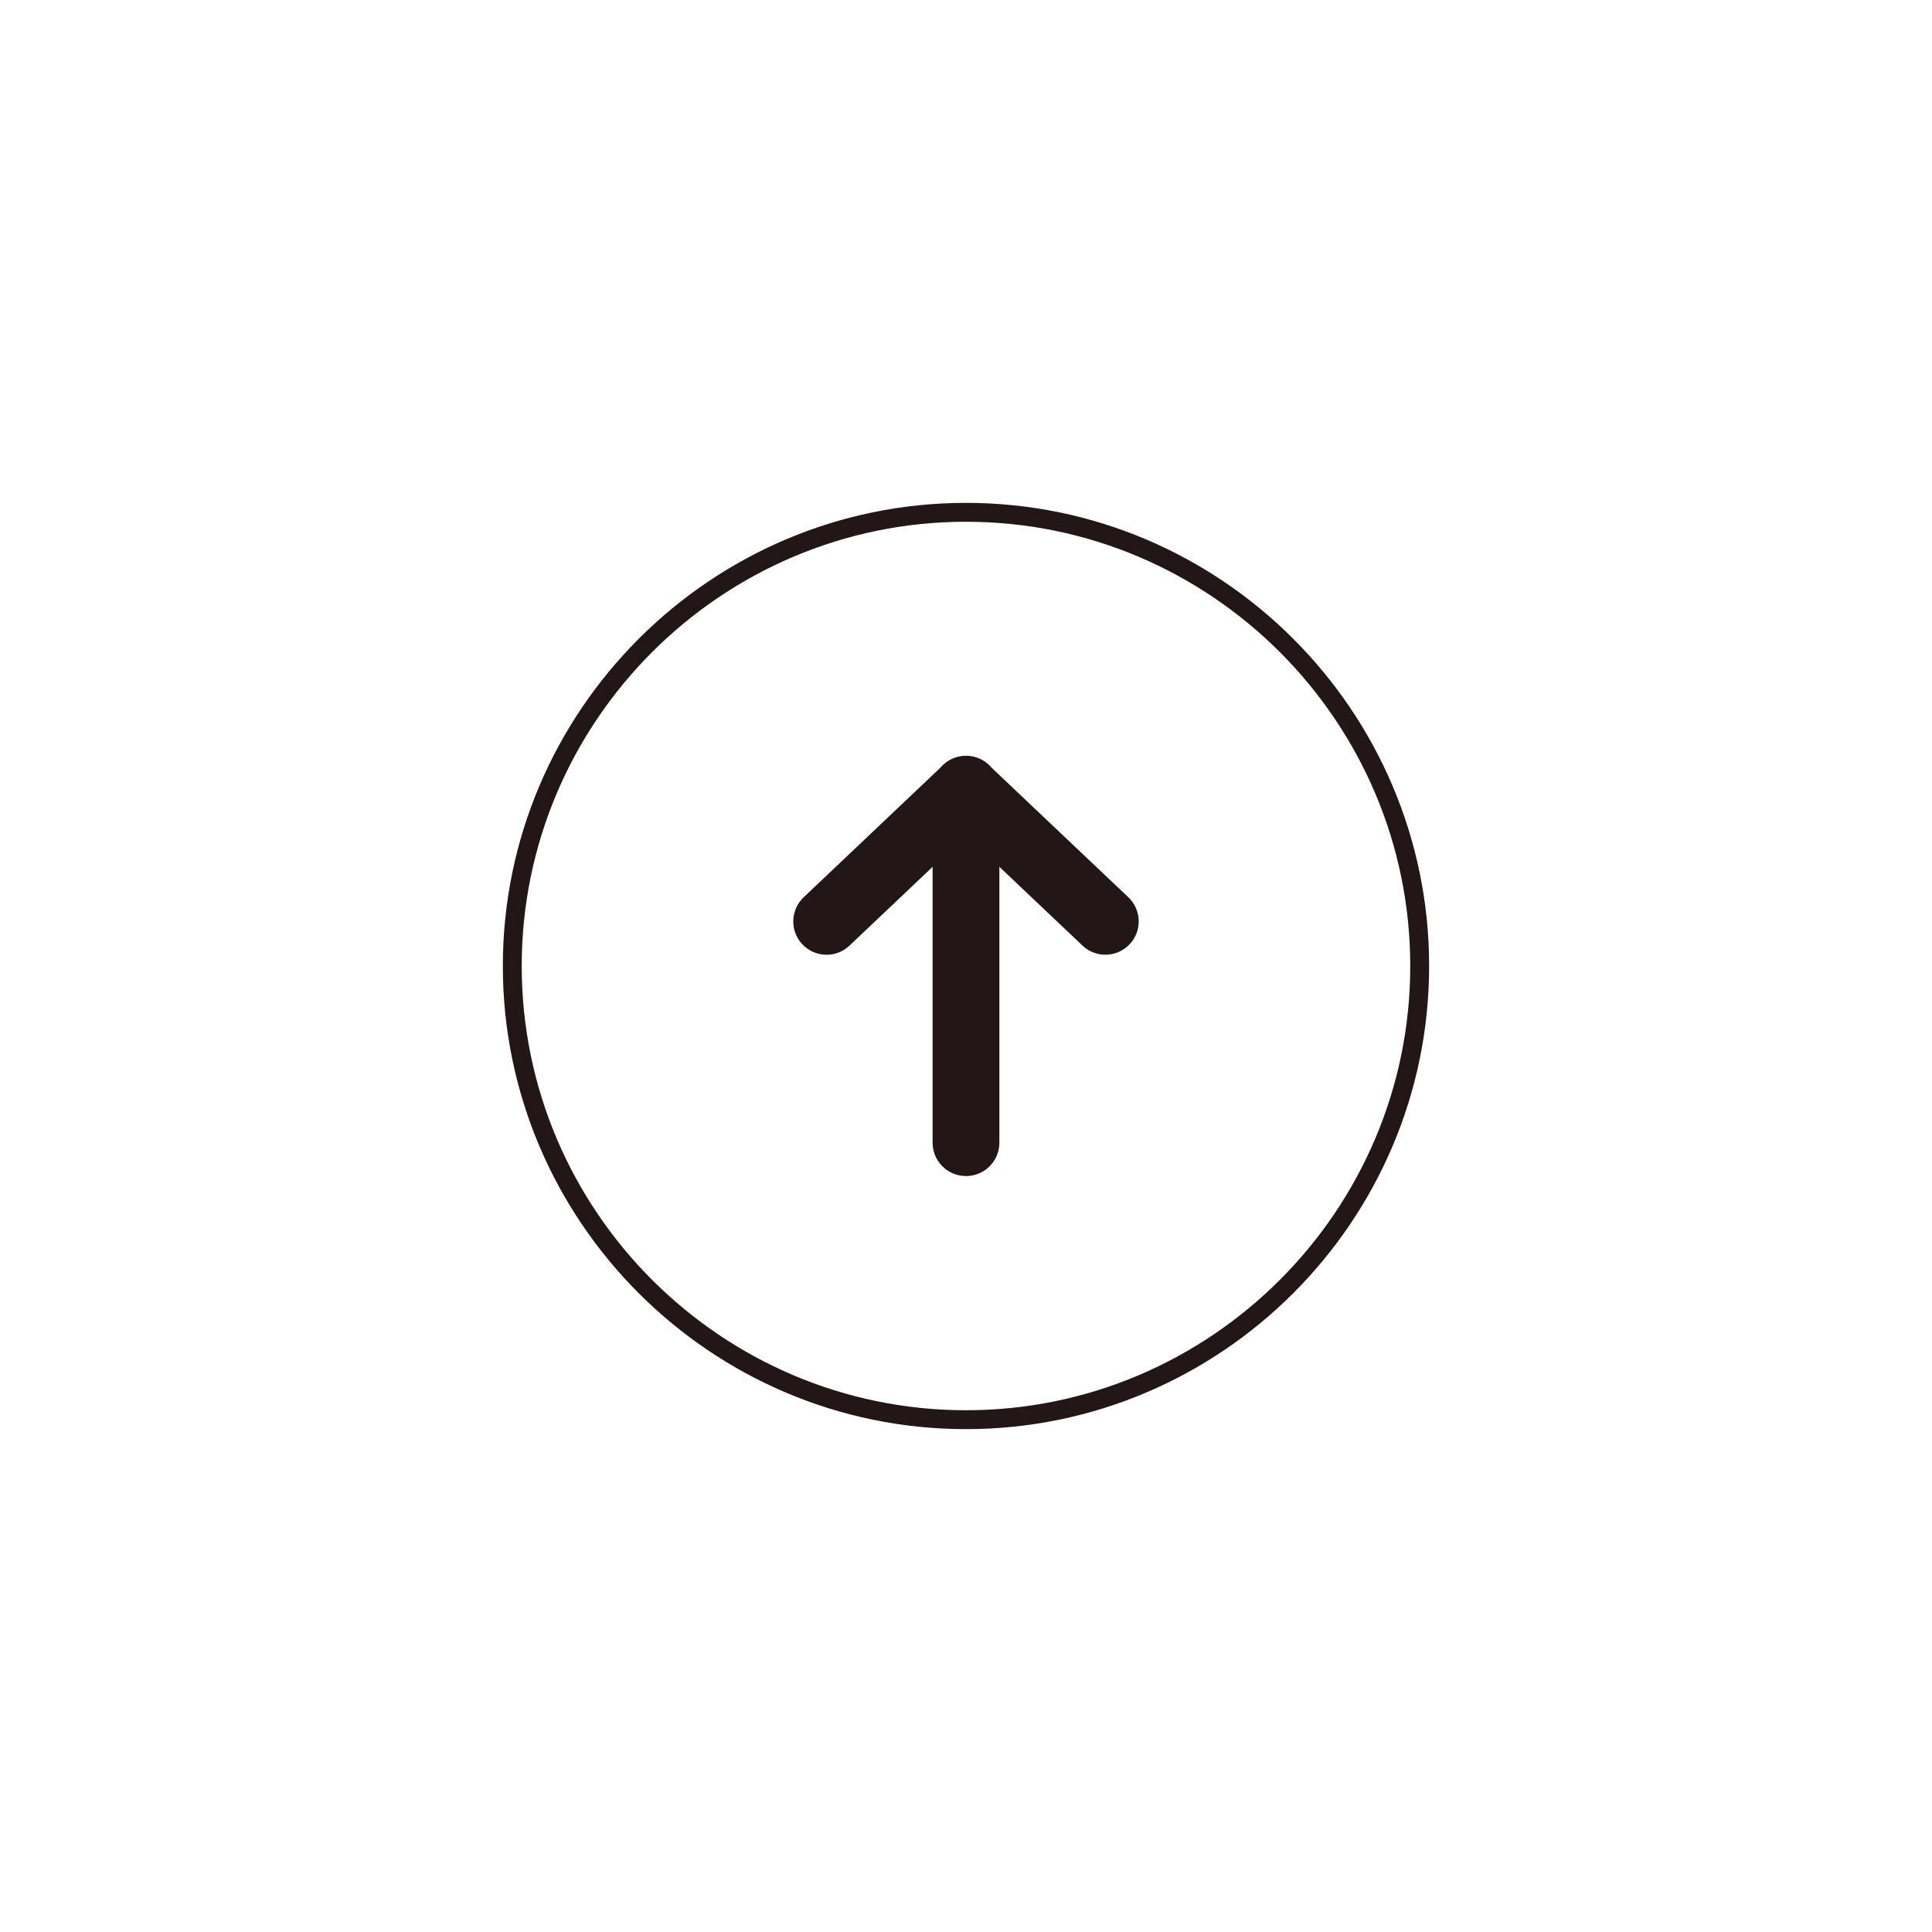 <?xml version="1.0" encoding="utf-8"?>
<!-- Generator: Adobe Illustrator 15.0.0, SVG Export Plug-In . SVG Version: 6.00 Build 0)  -->
<!DOCTYPE svg PUBLIC "-//W3C//DTD SVG 1.1//EN" "http://www.w3.org/Graphics/SVG/1.1/DTD/svg11.dtd">
<svg version="1.1" id="图层_1" xmlns="http://www.w3.org/2000/svg" xmlns:xlink="http://www.w3.org/1999/xlink" x="0px" y="0px"
	 width="58px" height="58px" viewBox="0 0 58 58" enable-background="new 0 0 58 58" xml:space="preserve">
<path fill-rule="evenodd" clip-rule="evenodd" fill="none" stroke="#221616" stroke-width="0.567" stroke-miterlimit="22.926" d="
	M150.238,342.406c7.503,0,13.621-6.118,13.621-13.62s-6.118-13.62-13.621-13.62c-7.502,0-13.62,6.118-13.62,13.62
	S142.736,342.406,150.238,342.406z"/>
<g>
	<path fill="#221616" d="M145.363,326.724c-0.398,0.381-0.415,1.014-0.034,1.413c0.38,0.4,1.013,0.416,1.413,0.036l3.496-3.313
		l3.497,3.313c0.399,0.38,1.032,0.364,1.413-0.036c0.381-0.399,0.365-1.032-0.035-1.413l-4.135-3.918l-0.012-0.014
		c-0.381-0.401-1.016-0.419-1.418-0.038l0.689,0.728l-0.688-0.724L145.363,326.724z"/>
	<path fill="#221616" d="M151.241,323.481c0-0.554-0.448-1.003-1.003-1.003c-0.553,0-1.002,0.449-1.002,1.003v10.609
		c0,0.554,0.449,1.002,1.002,1.002c0.555,0,1.003-0.448,1.003-1.002V323.481z"/>
</g>
<g>
	
		<path fill-rule="evenodd" clip-rule="evenodd" fill="none" stroke="#221616" stroke-width="0.567" stroke-miterlimit="22.926" d="
		M29,42.62c7.502,0,13.62-6.118,13.62-13.62S36.502,15.38,29,15.38S15.379,21.498,15.379,29S21.498,42.62,29,42.62z"/>
	<g>
		<path fill="#221616" d="M24.125,26.938c-0.399,0.381-0.416,1.014-0.035,1.414c0.381,0.399,1.014,0.416,1.413,0.035L29,25.073
			l3.496,3.313c0.399,0.381,1.032,0.364,1.413-0.035c0.381-0.4,0.365-1.033-0.035-1.414l-4.135-3.918l-0.012-0.014
			c-0.381-0.401-1.016-0.418-1.417-0.038L29,23.695l-0.689-0.724L24.125,26.938z"/>
		<path fill="#221616" d="M30.002,23.695c0-0.554-0.448-1.002-1.002-1.002s-1.003,0.448-1.003,1.002v10.609
			c0,0.554,0.449,1.002,1.003,1.002s1.002-0.448,1.002-1.002V23.695z"/>
	</g>
</g>
</svg>
